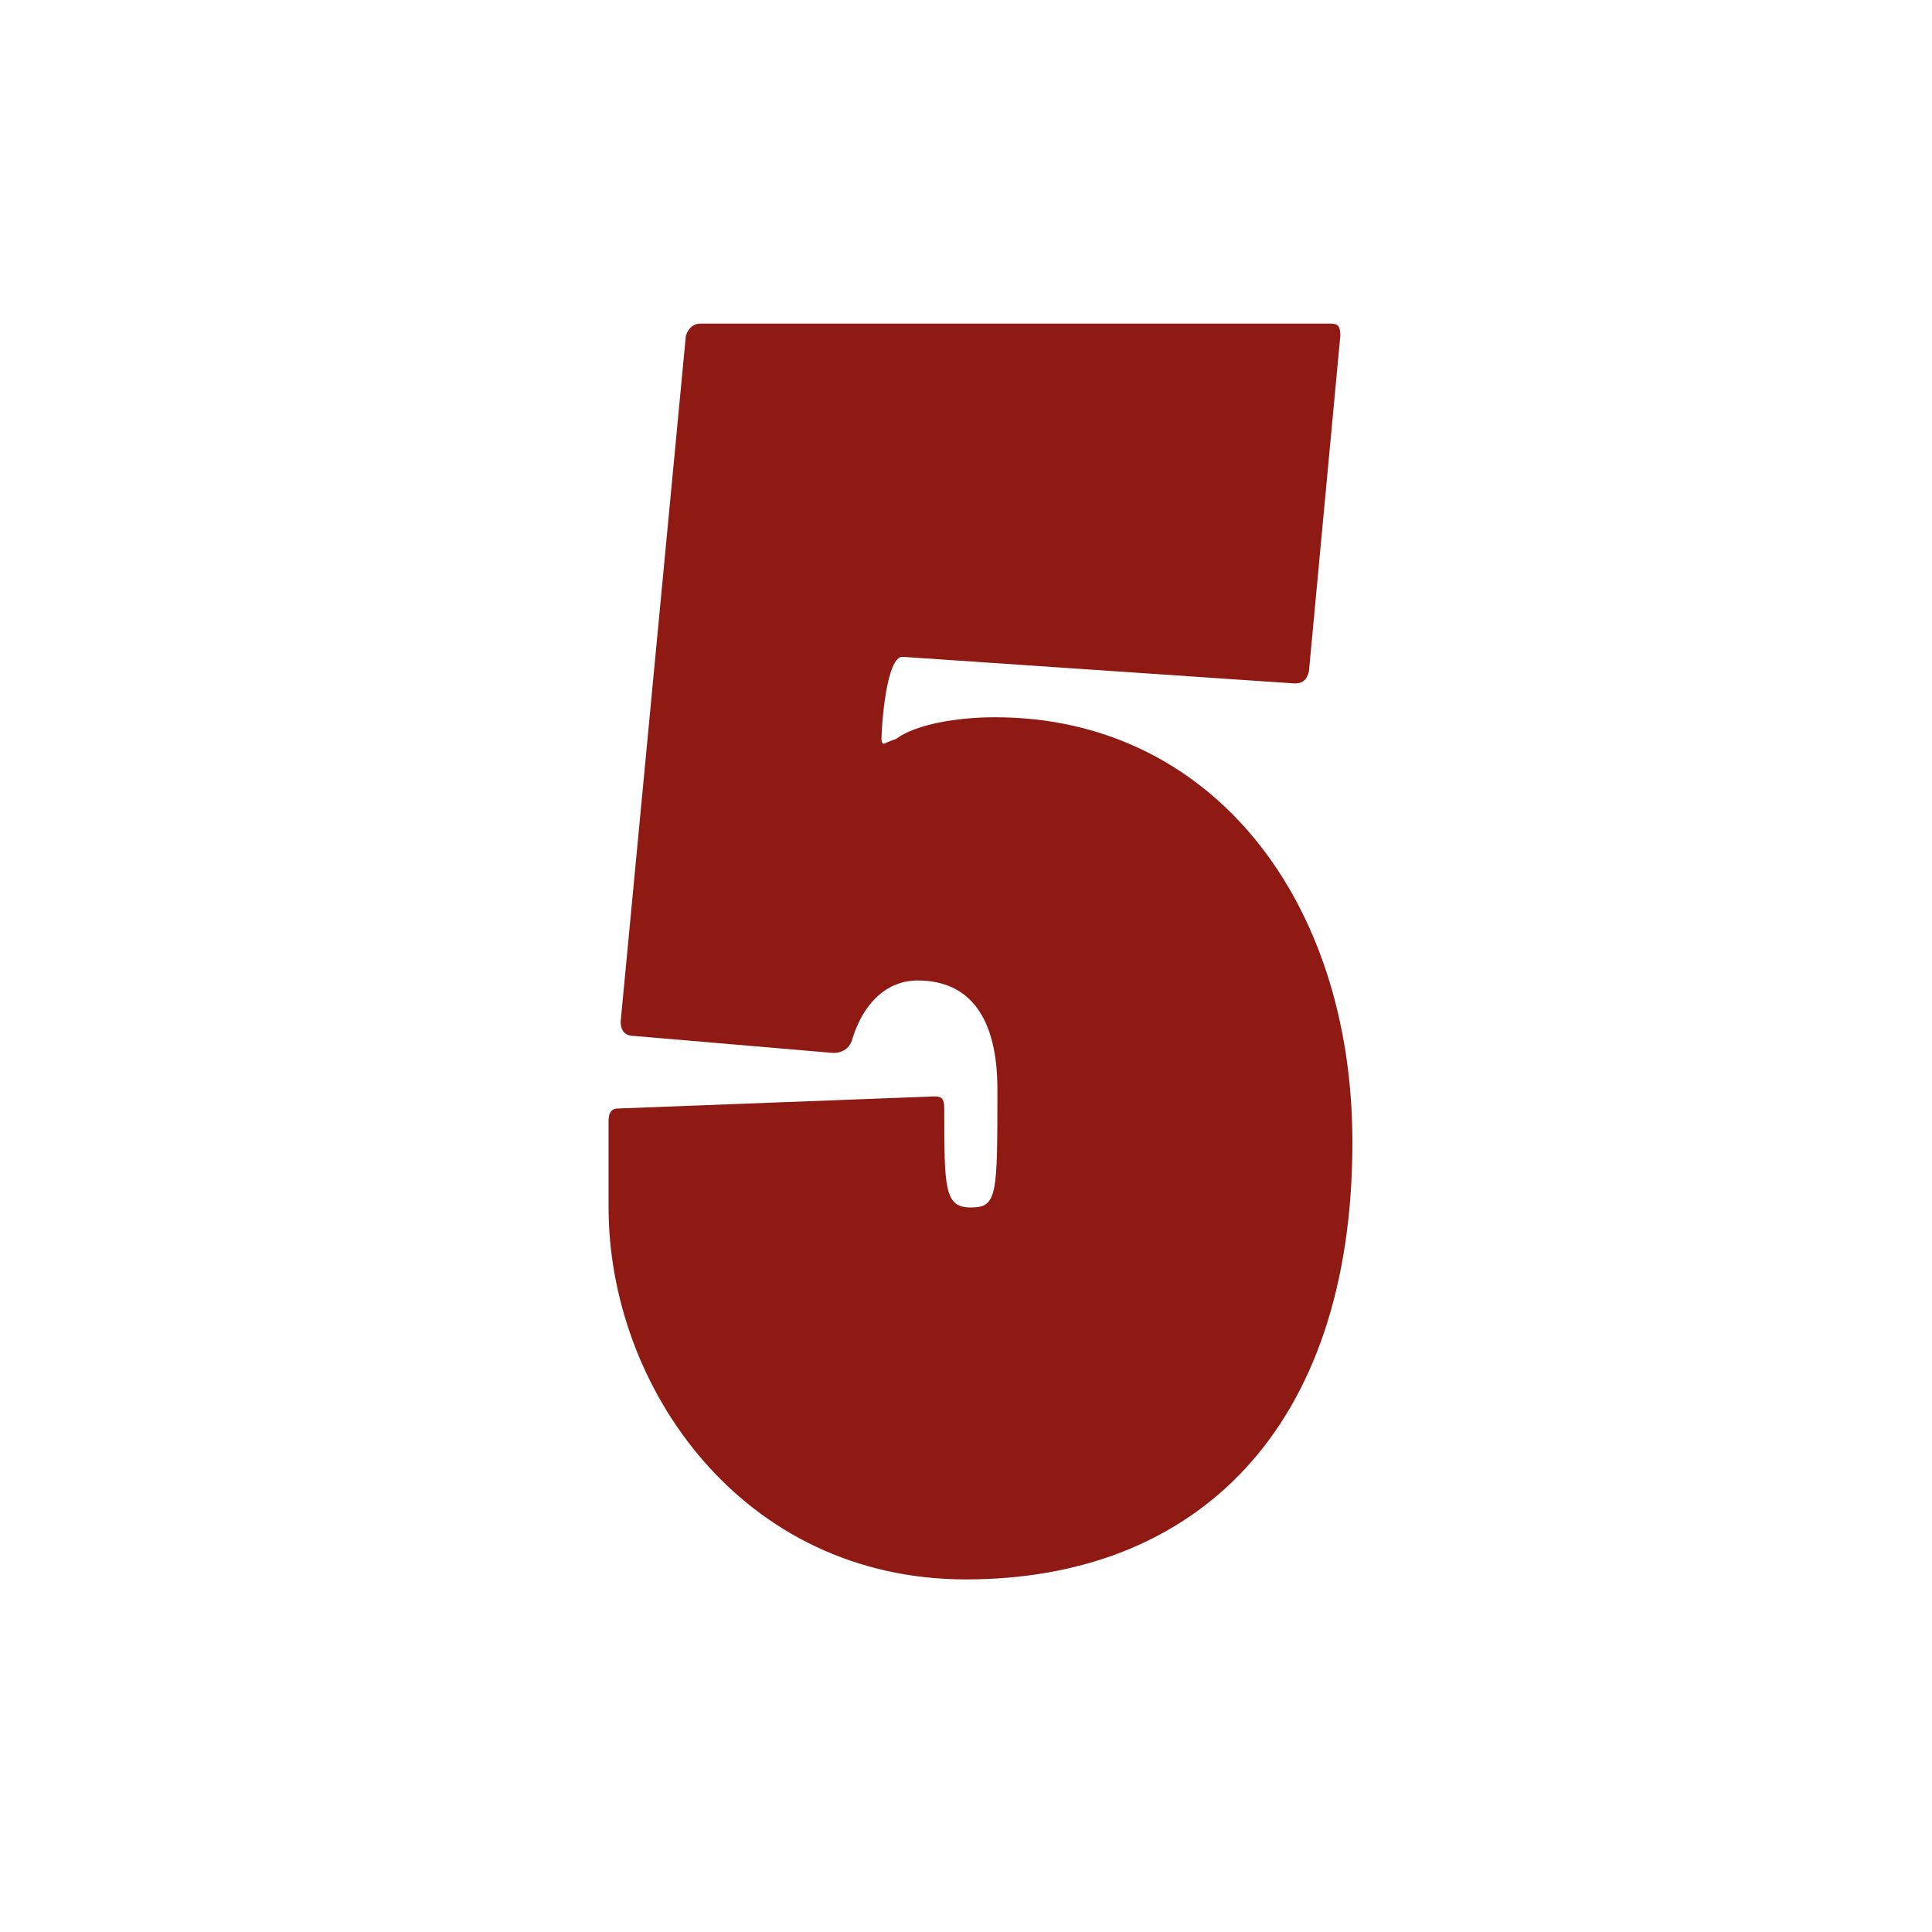 <?xml version="1.0" encoding="utf-8"?>
<!-- Generator: Adobe Illustrator 25.2.1, SVG Export Plug-In . SVG Version: 6.00 Build 0)  -->
<svg version="1.1" id="Réteg_1" xmlns="http://www.w3.org/2000/svg" xmlns:xlink="http://www.w3.org/1999/xlink" x="0px" y="0px"
	 viewBox="0 0 80 80" style="enable-background:new 0 0 80 80;" xml:space="preserve">
<style type="text/css">
	.st0{enable-background:new    ;}
	.st1{fill:#8F1913;}
</style>
<g class="st0">
	<path class="st1" d="M28.4,13.9c0.1-0.3,0.3-0.5,0.6-0.5h26.1c0.3,0,0.4,0.1,0.4,0.5l-1.3,13.9c-0.1,0.4-0.3,0.5-0.6,0.5l-16.2-1.1
		c-0.7-0.1-0.9,2.9-0.9,3.4c0,0.2,0.1,0.2,0.1,0.2s0.2-0.1,0.5-0.2c0.8-0.6,2.5-0.9,4.1-0.9c8.9,0,14.8,7.5,14.8,17.6
		c0,11.9-6.5,18.1-16,18.1c-9.3,0-14.8-8-14.8-15.4v-3.6c0-0.3,0.1-0.5,0.4-0.5l13.1-0.5c0.3,0,0.4,0.1,0.4,0.5c0,3.3,0,4.1,1.1,4.1
		c1.1,0,1.1-0.5,1.1-4.9c0-2.9-1.1-4.5-3.3-4.5c-1.4,0-2.3,1.1-2.7,2.4c-0.1,0.4-0.4,0.6-0.8,0.6l-8.2-0.7c-0.3,0-0.6-0.1-0.6-0.6
		L28.4,13.9z"/>
</g>
</svg>
